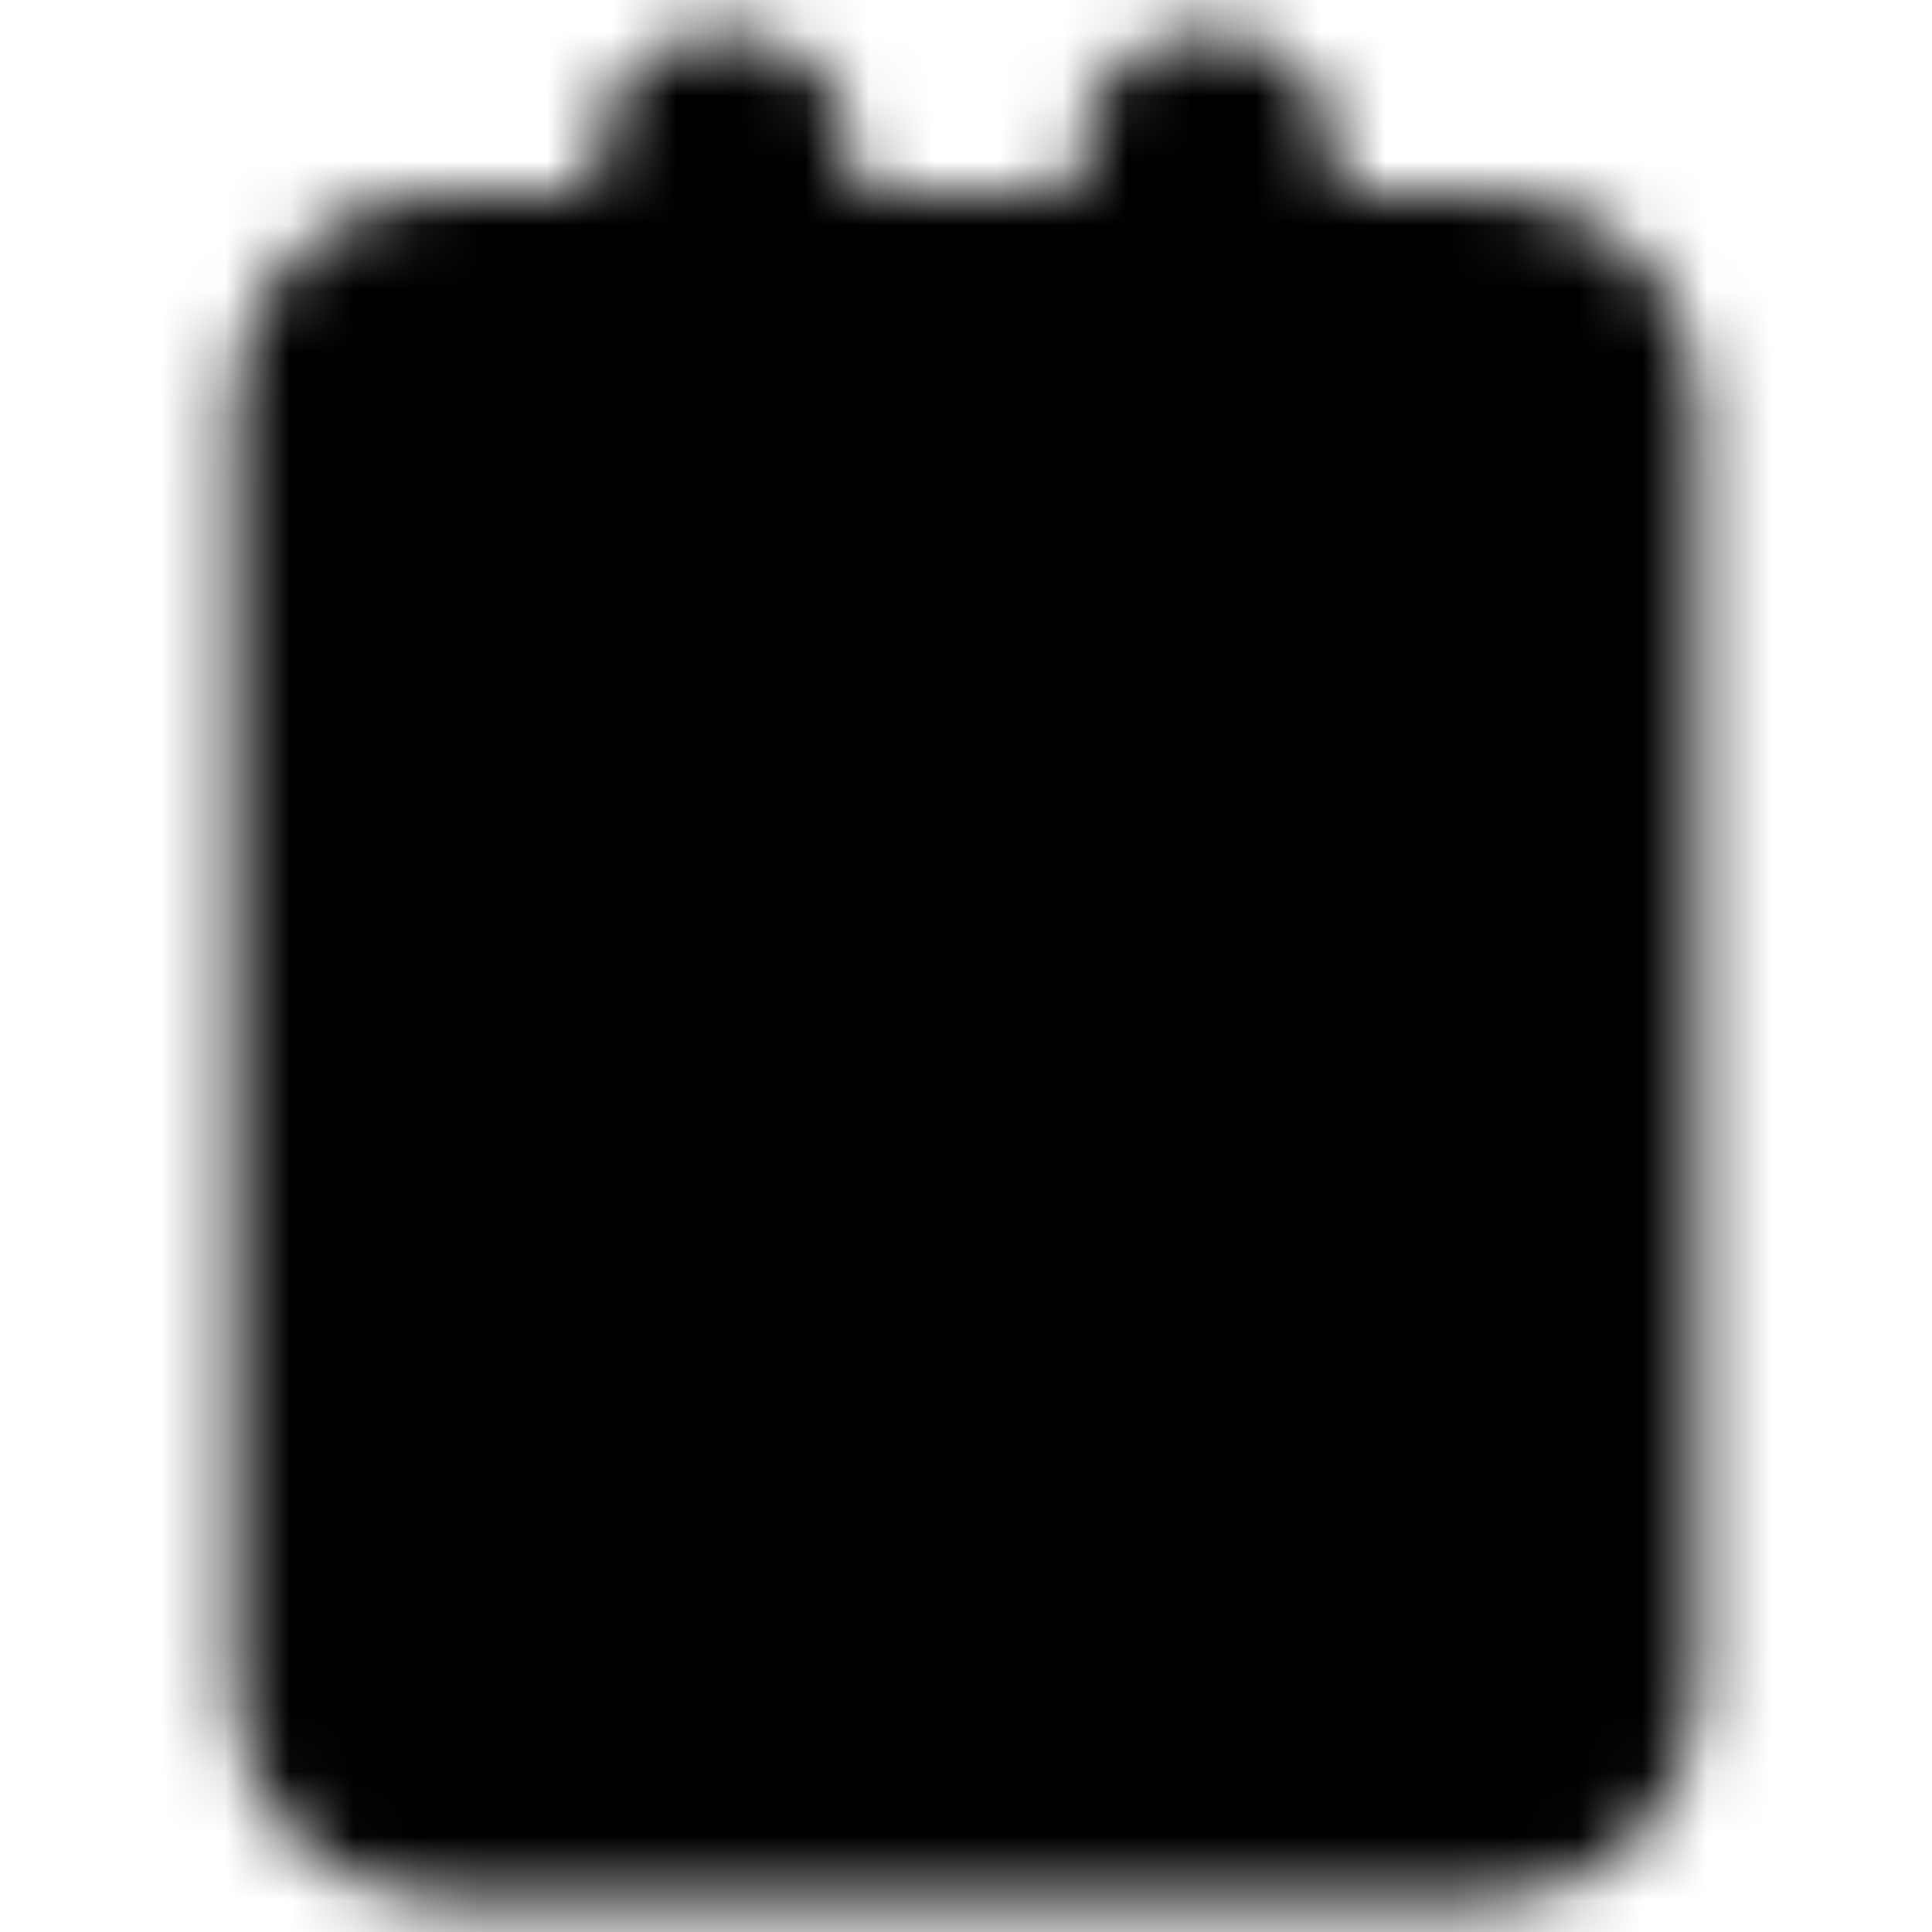 <svg width="30" height="30" viewBox="0 0 30 30" fill="none" xmlns="http://www.w3.org/2000/svg">
<mask id="mask0_37_11" style="mask-type:alpha" maskUnits="userSpaceOnUse" x="3" y="0" width="24" height="30">
<path d="M23.125 5H6.875C6.185 5 5.625 5.56 5.625 6.25V26.25C5.625 26.94 6.185 27.5 6.875 27.5H23.125C23.815 27.5 24.375 26.94 24.375 26.25V6.25C24.375 5.56 23.815 5 23.125 5Z" fill="white" stroke="white" stroke-width="4" stroke-linejoin="round"/>
<path d="M11.25 2.5V6.25M18.75 2.5V6.25" stroke="white" stroke-width="4" stroke-linecap="round" stroke-linejoin="round"/>
<path d="M10 11.875H20M10 16.875H17.5M10 21.875H15" stroke="black" stroke-width="4" stroke-linecap="round" stroke-linejoin="round"/>
</mask>
<g mask="url(#mask0_37_11)">
<path d="M0 0H30V30H0V0Z" fill="black"/>
</g>
</svg>
